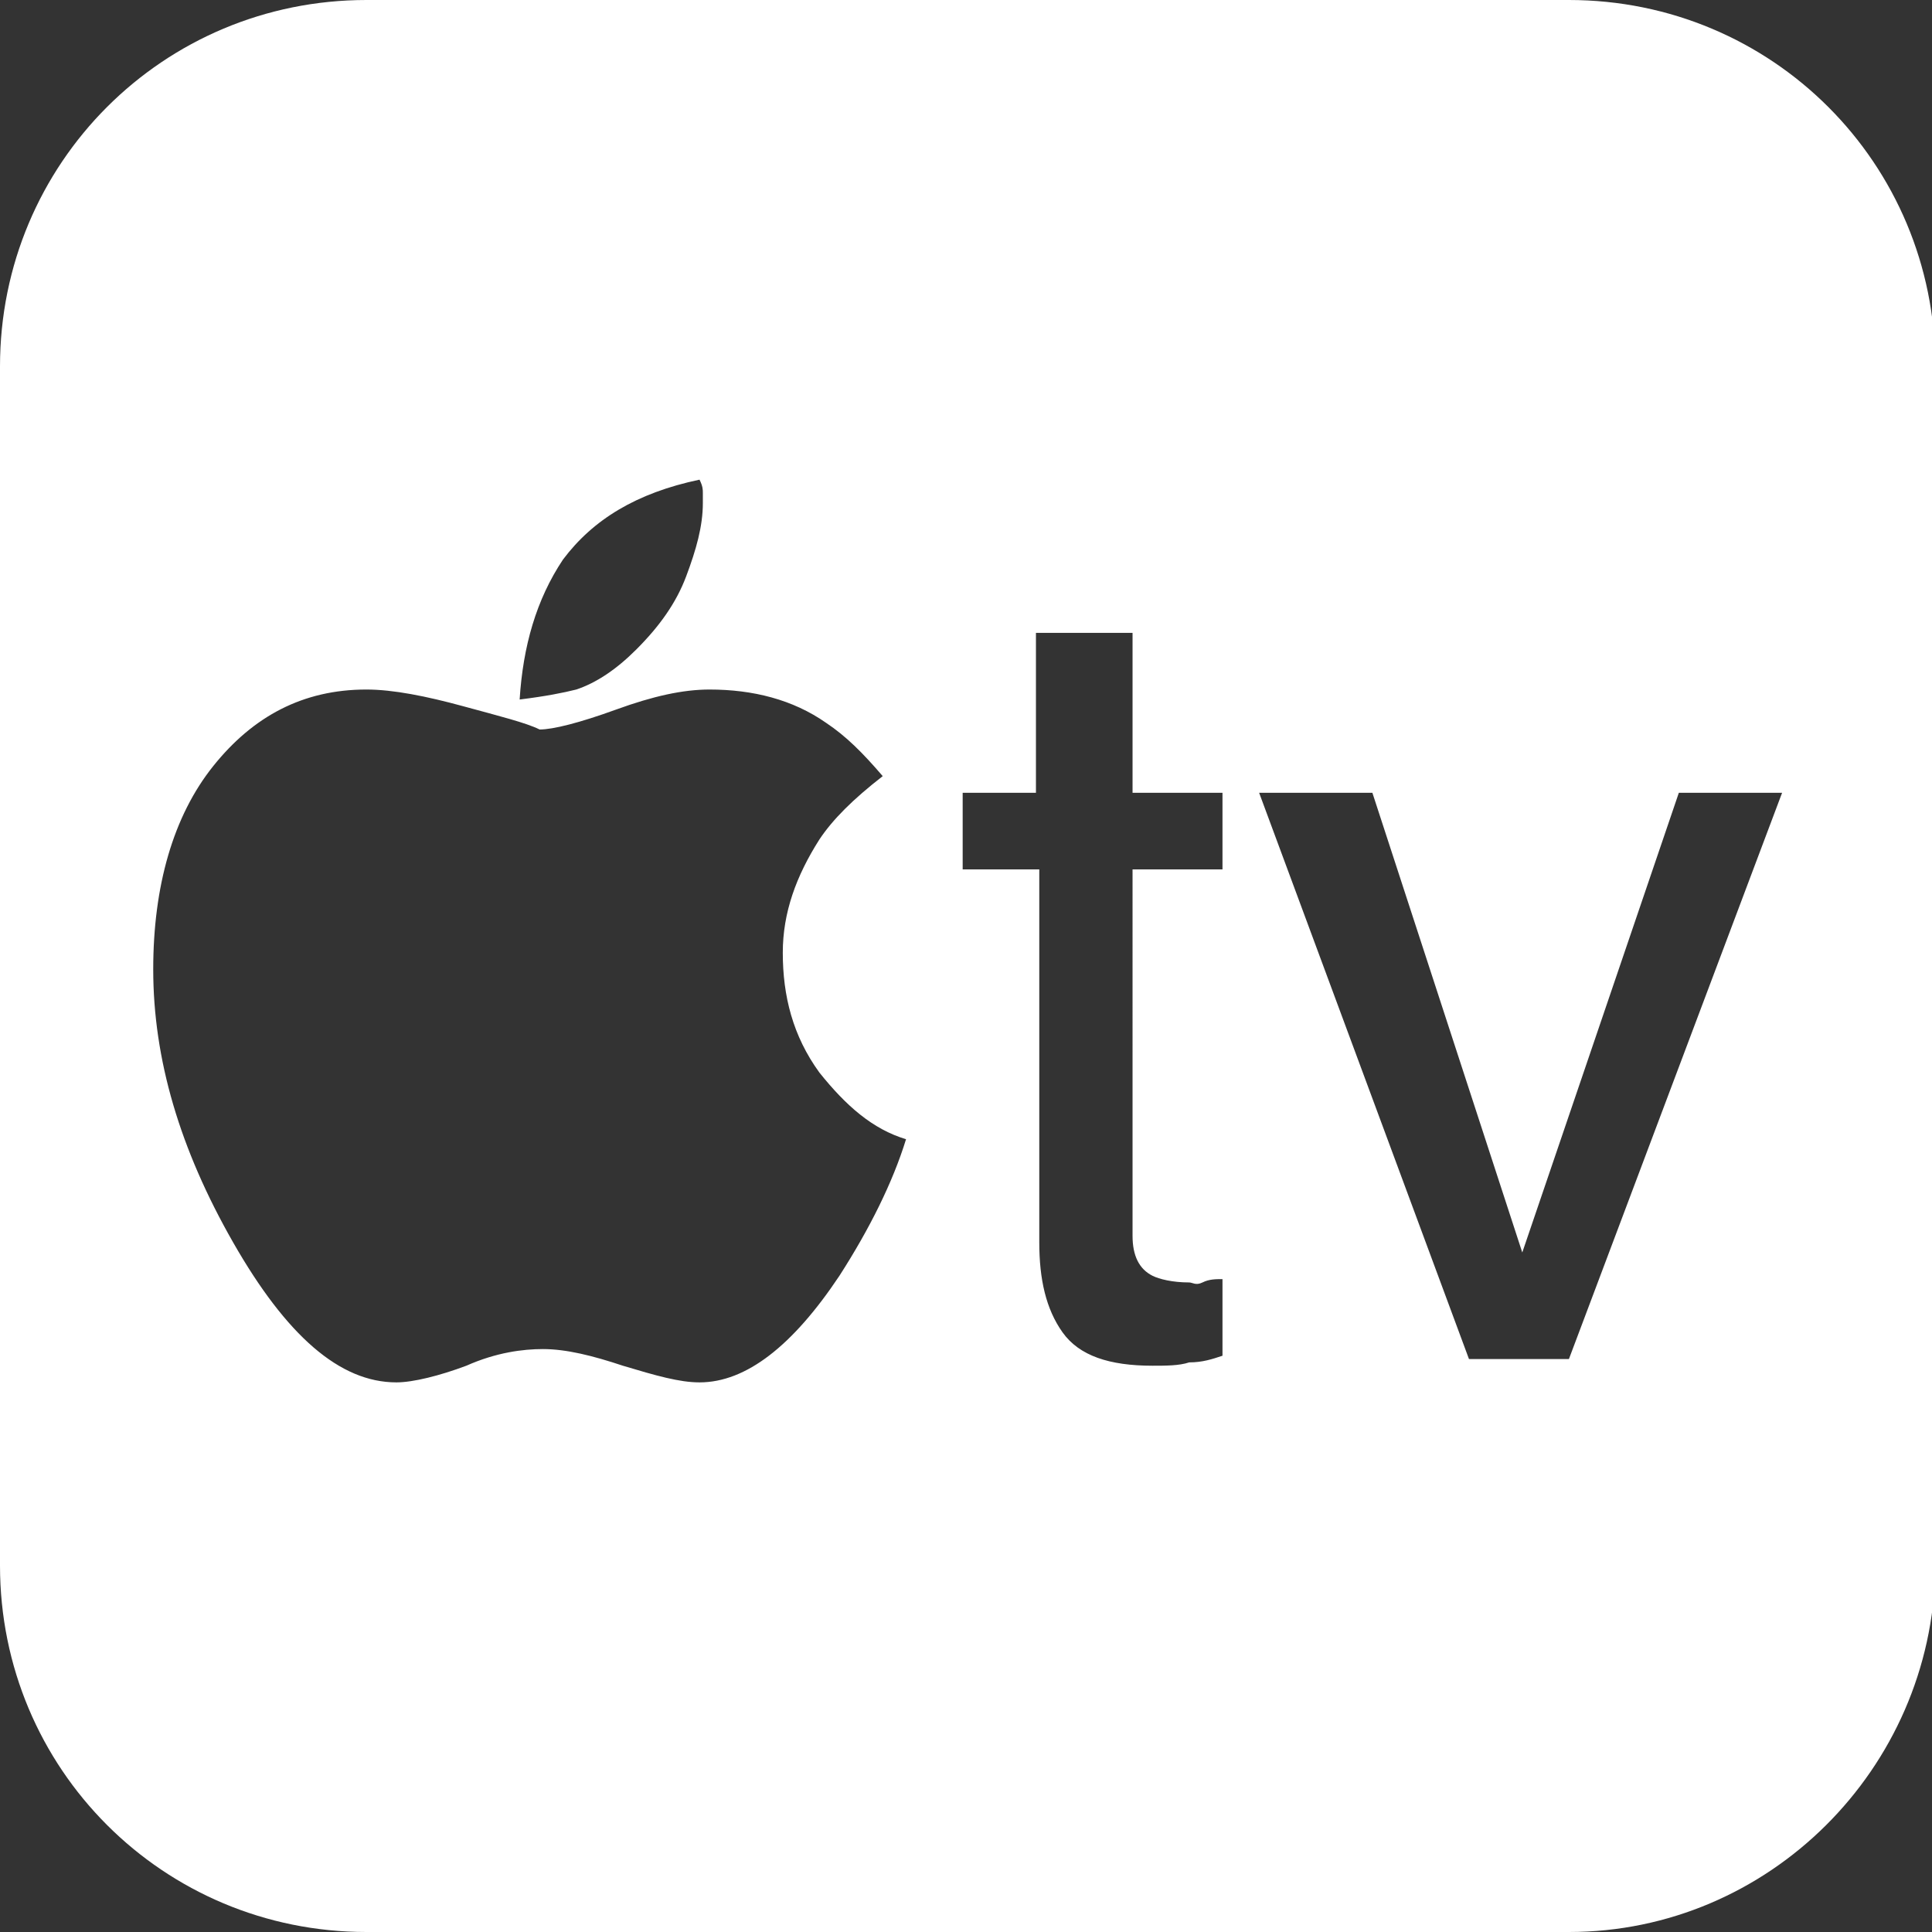 <?xml version="1.0" encoding="utf-8"?>
<!-- Generator: Adobe Illustrator 18.0.0, SVG Export Plug-In . SVG Version: 6.00 Build 0)  -->
<!DOCTYPE svg PUBLIC "-//W3C//DTD SVG 1.1//EN" "http://www.w3.org/Graphics/SVG/1.1/DTD/svg11.dtd">
<svg version="1.1" id="Layer_1" xmlns="http://www.w3.org/2000/svg" xmlns:xlink="http://www.w3.org/1999/xlink" x="0px" y="0px"
	 viewBox="0 0 58 58" enable-background="new 0 0 58 58" xml:space="preserve">
<rect x="0" y="0" width="58" height="58" fill="#333333" stroke="none"/>
<path fill="#FFFFFF" d="M47.1,58H11c-6.1,0-11-4.9-11-11V11C0,4.9,4.9,0,11,0h36.1c6.1,0,11,4.9,11,11v36.1C58,53.1,53.1,58,47.1,58
	z M13.9,21.2c-1.1-0.3-2.1-0.5-2.9-0.5c-1.9,0-3.4,0.8-4.6,2.3s-1.8,3.6-1.8,6.1c0,2.7,0.8,5.4,2.4,8.2c1.6,2.8,3.2,4.2,4.9,4.2
	c0.5,0,1.3-0.2,2.1-0.5c0.9-0.4,1.7-0.5,2.3-0.5c0.7,0,1.5,0.2,2.4,0.5c1,0.3,1.7,0.5,2.3,0.5c1.4,0,2.8-1.1,4.2-3.2
	c0.9-1.4,1.6-2.8,2-4.1c-1-0.3-1.8-1-2.6-2c-0.8-1.1-1.1-2.3-1.1-3.6c0-1.2,0.4-2.3,1.1-3.4c0.4-0.6,1-1.2,1.9-1.9
	c-0.6-0.7-1.1-1.2-1.7-1.6c-1-0.7-2.2-1-3.5-1c-0.8,0-1.7,0.2-2.8,0.6c-1.1,0.4-1.9,0.6-2.3,0.6C15.8,21.7,15,21.5,13.9,21.2z
	 M21.1,14.8c0-0.1,0-0.2-0.1-0.4c-1.9,0.4-3.2,1.2-4.1,2.4c-0.8,1.2-1.2,2.6-1.3,4.2c0.8-0.1,1.3-0.2,1.7-0.3
	c0.6-0.2,1.2-0.6,1.8-1.2c0.7-0.7,1.2-1.4,1.5-2.2c0.3-0.8,0.5-1.5,0.5-2.2C21.1,15,21.1,14.9,21.1,14.8z M31.2,23.8h-2.3v2.3h2.3
	v11.2c0,1.1,0.2,2,0.7,2.7c0.5,0.7,1.4,1,2.7,1c0.4,0,0.8,0,1.1-0.1c0.4,0,0.7-0.1,1-0.2v-2.3c-0.2,0-0.4,0-0.6,0.1s-0.3,0-0.4,0
	c-0.5,0-0.9-0.1-1.1-0.2c-0.4-0.2-0.6-0.6-0.6-1.2V26.1h2.7v-2.3h-2.7V19h-2.9V23.8z M37.8,23.8l6.3,17h3l6.4-17h-3.1l-4.7,13.8
	l-4.5-13.8H37.8z"/>
</svg>
